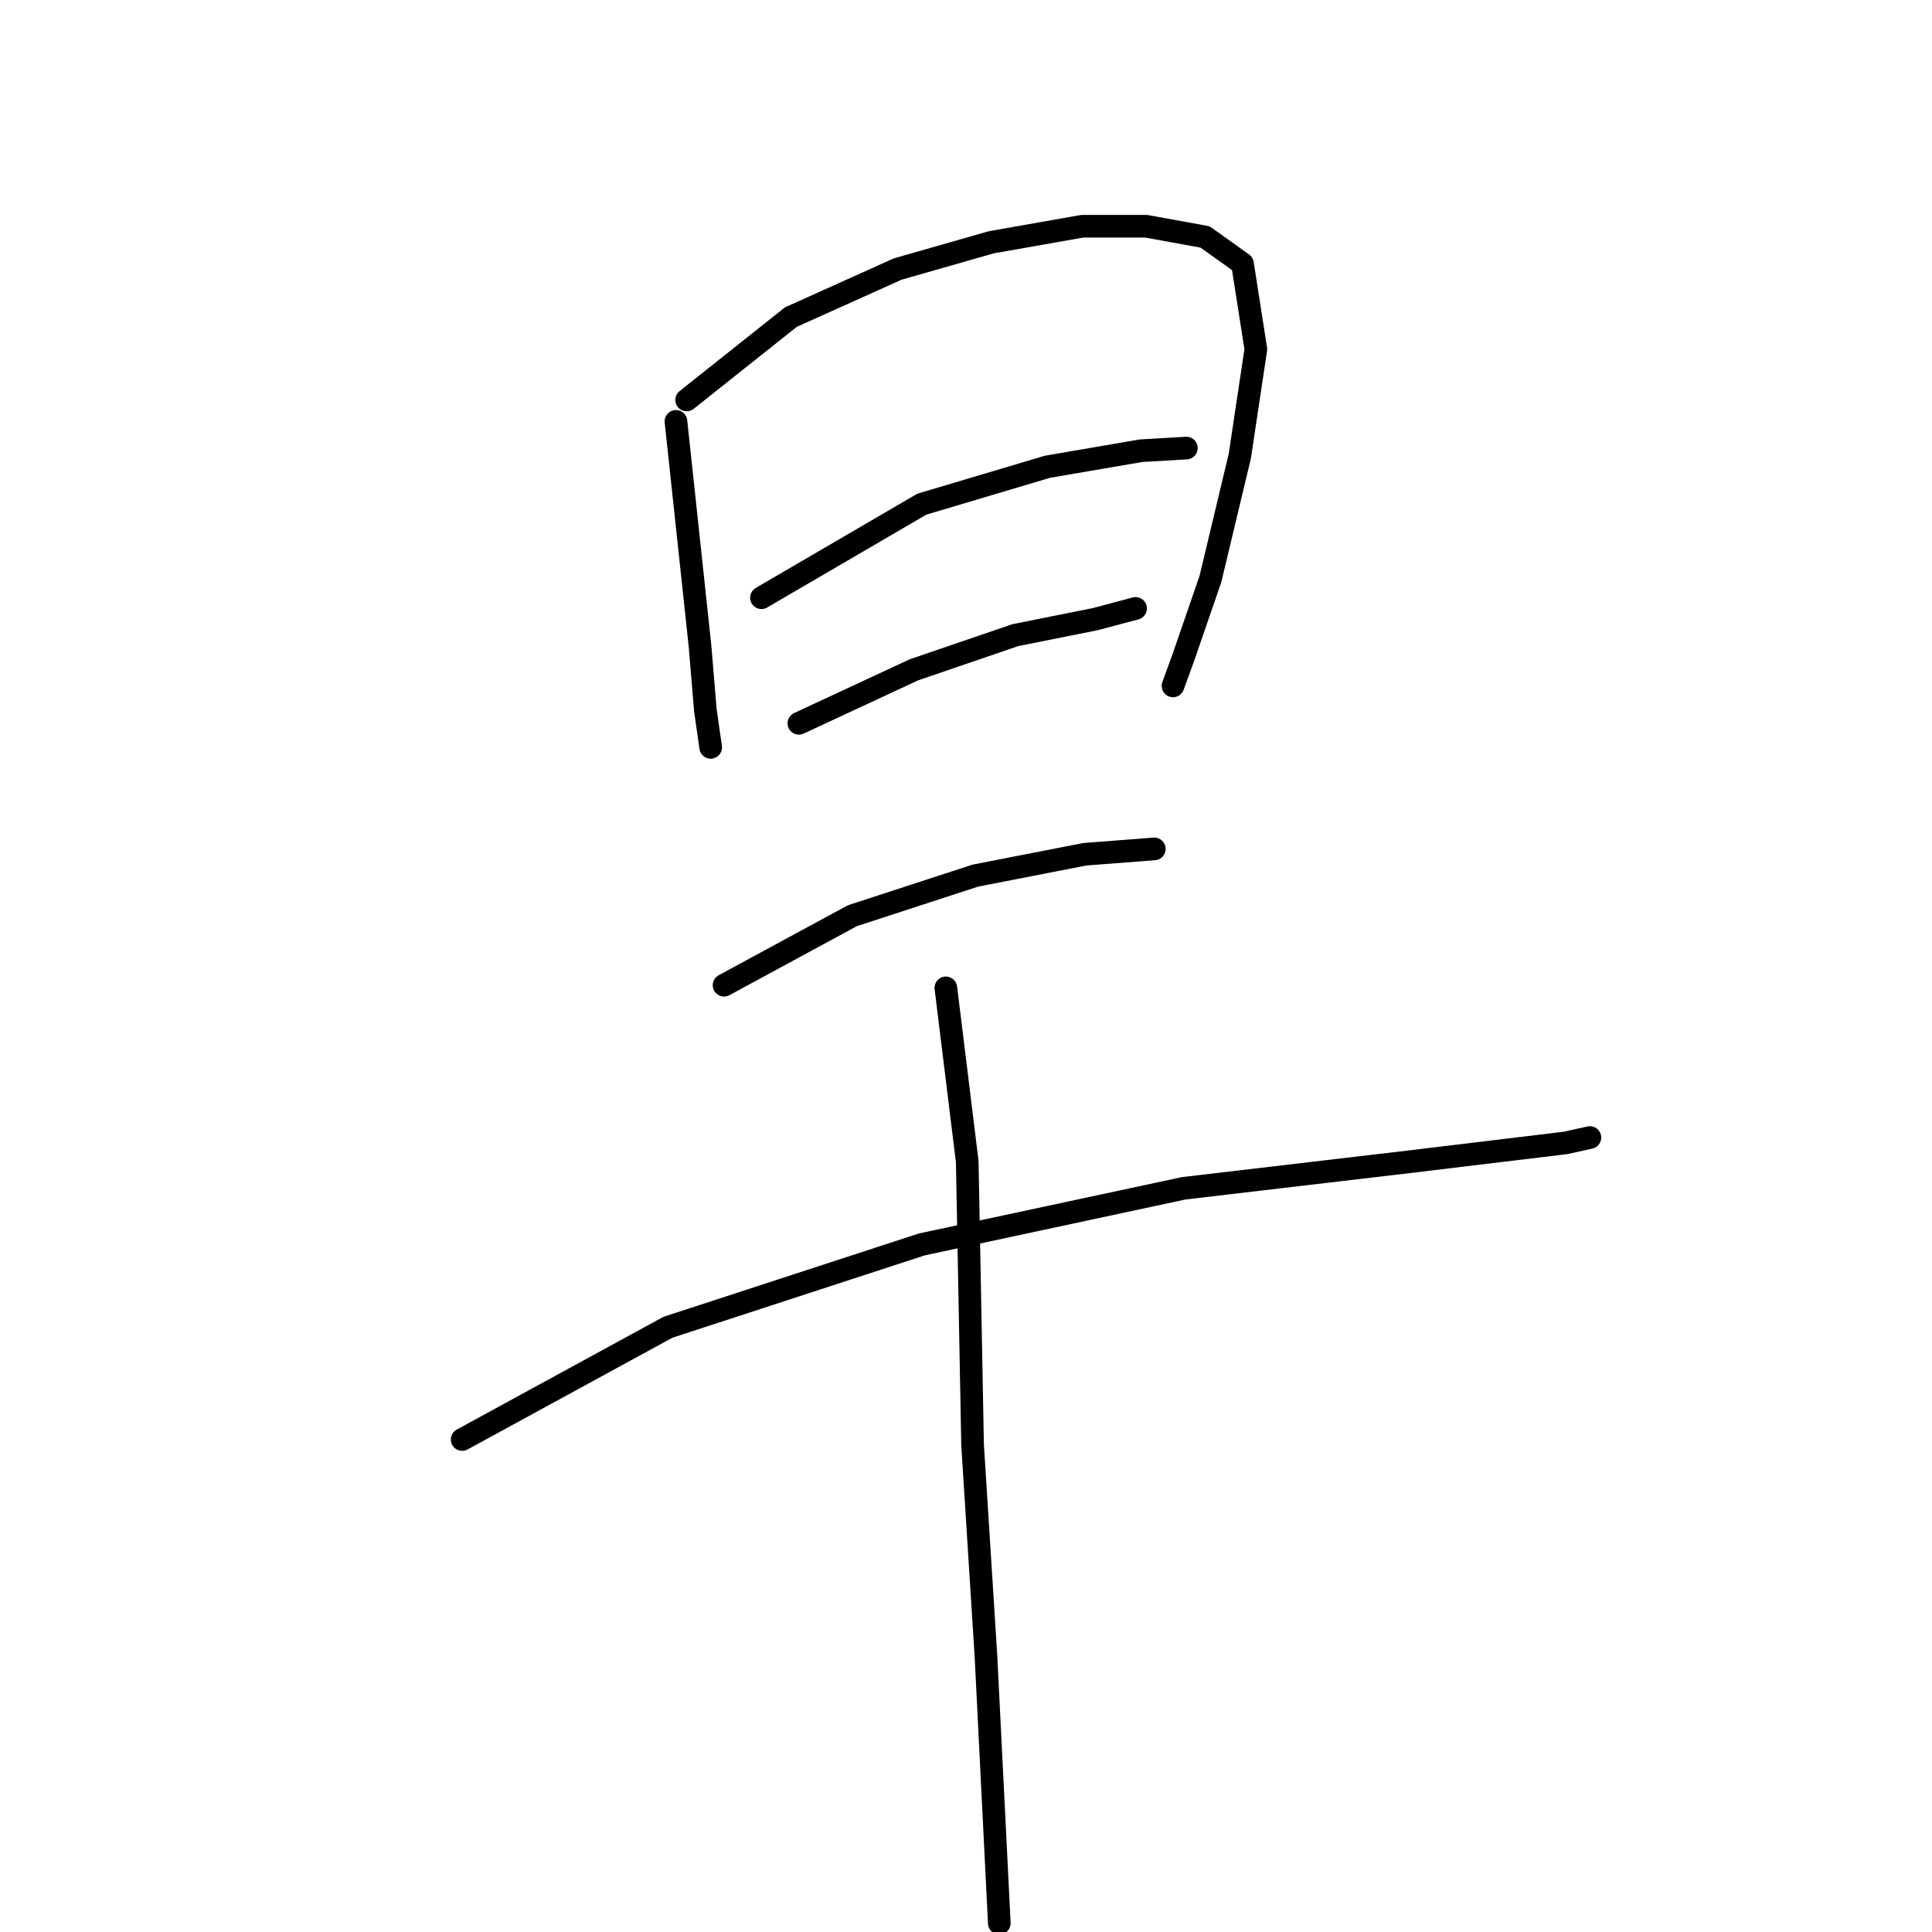 <?xml version="1.0" standalone="no"?>
    <svg width="256" height="256" xmlns="http://www.w3.org/2000/svg" version="1.1">
    <polyline stroke="black" stroke-width="3" stroke-linecap="round" fill="transparent" stroke-linejoin="round" points="89.567 55.83 92.754 85.574 93.462 94.073 94.17 99.03 94.17 99.03 " />
        <polyline stroke="black" stroke-width="3" stroke-linecap="round" fill="transparent" stroke-linejoin="round" points="90.983 52.997 104.793 42.02 118.957 35.646 131.351 32.105 143.39 29.981 151.889 29.981 159.679 31.397 164.636 34.938 166.407 46.269 164.282 60.433 160.387 76.722 156.846 86.991 155.43 90.886 155.43 90.886 " />
        <polyline stroke="black" stroke-width="3" stroke-linecap="round" fill="transparent" stroke-linejoin="round" points="100.898 79.201 122.144 66.807 138.787 61.85 151.18 59.725 157.2 59.371 157.2 59.371 " />
        <polyline stroke="black" stroke-width="3" stroke-linecap="round" fill="transparent" stroke-linejoin="round" points="105.856 95.843 121.082 88.761 134.538 84.158 145.161 82.033 150.472 80.617 150.472 80.617 " />
        <polyline stroke="black" stroke-width="3" stroke-linecap="round" fill="transparent" stroke-linejoin="round" points="95.941 130.545 112.938 121.339 129.226 116.027 143.744 113.194 152.951 112.486 152.951 112.486 " />
        <polyline stroke="black" stroke-width="3" stroke-linecap="round" fill="transparent" stroke-linejoin="round" points="61.239 190.742 88.505 175.87 122.144 164.893 156.846 157.457 186.944 153.916 207.482 151.437 210.669 150.729 210.669 150.729 " />
        <polyline stroke="black" stroke-width="3" stroke-linecap="round" fill="transparent" stroke-linejoin="round" points="125.331 130.899 128.164 153.916 128.872 191.45 130.643 219.424 131.705 240.67 132.413 254.834 132.413 254.834 " />
        </svg>